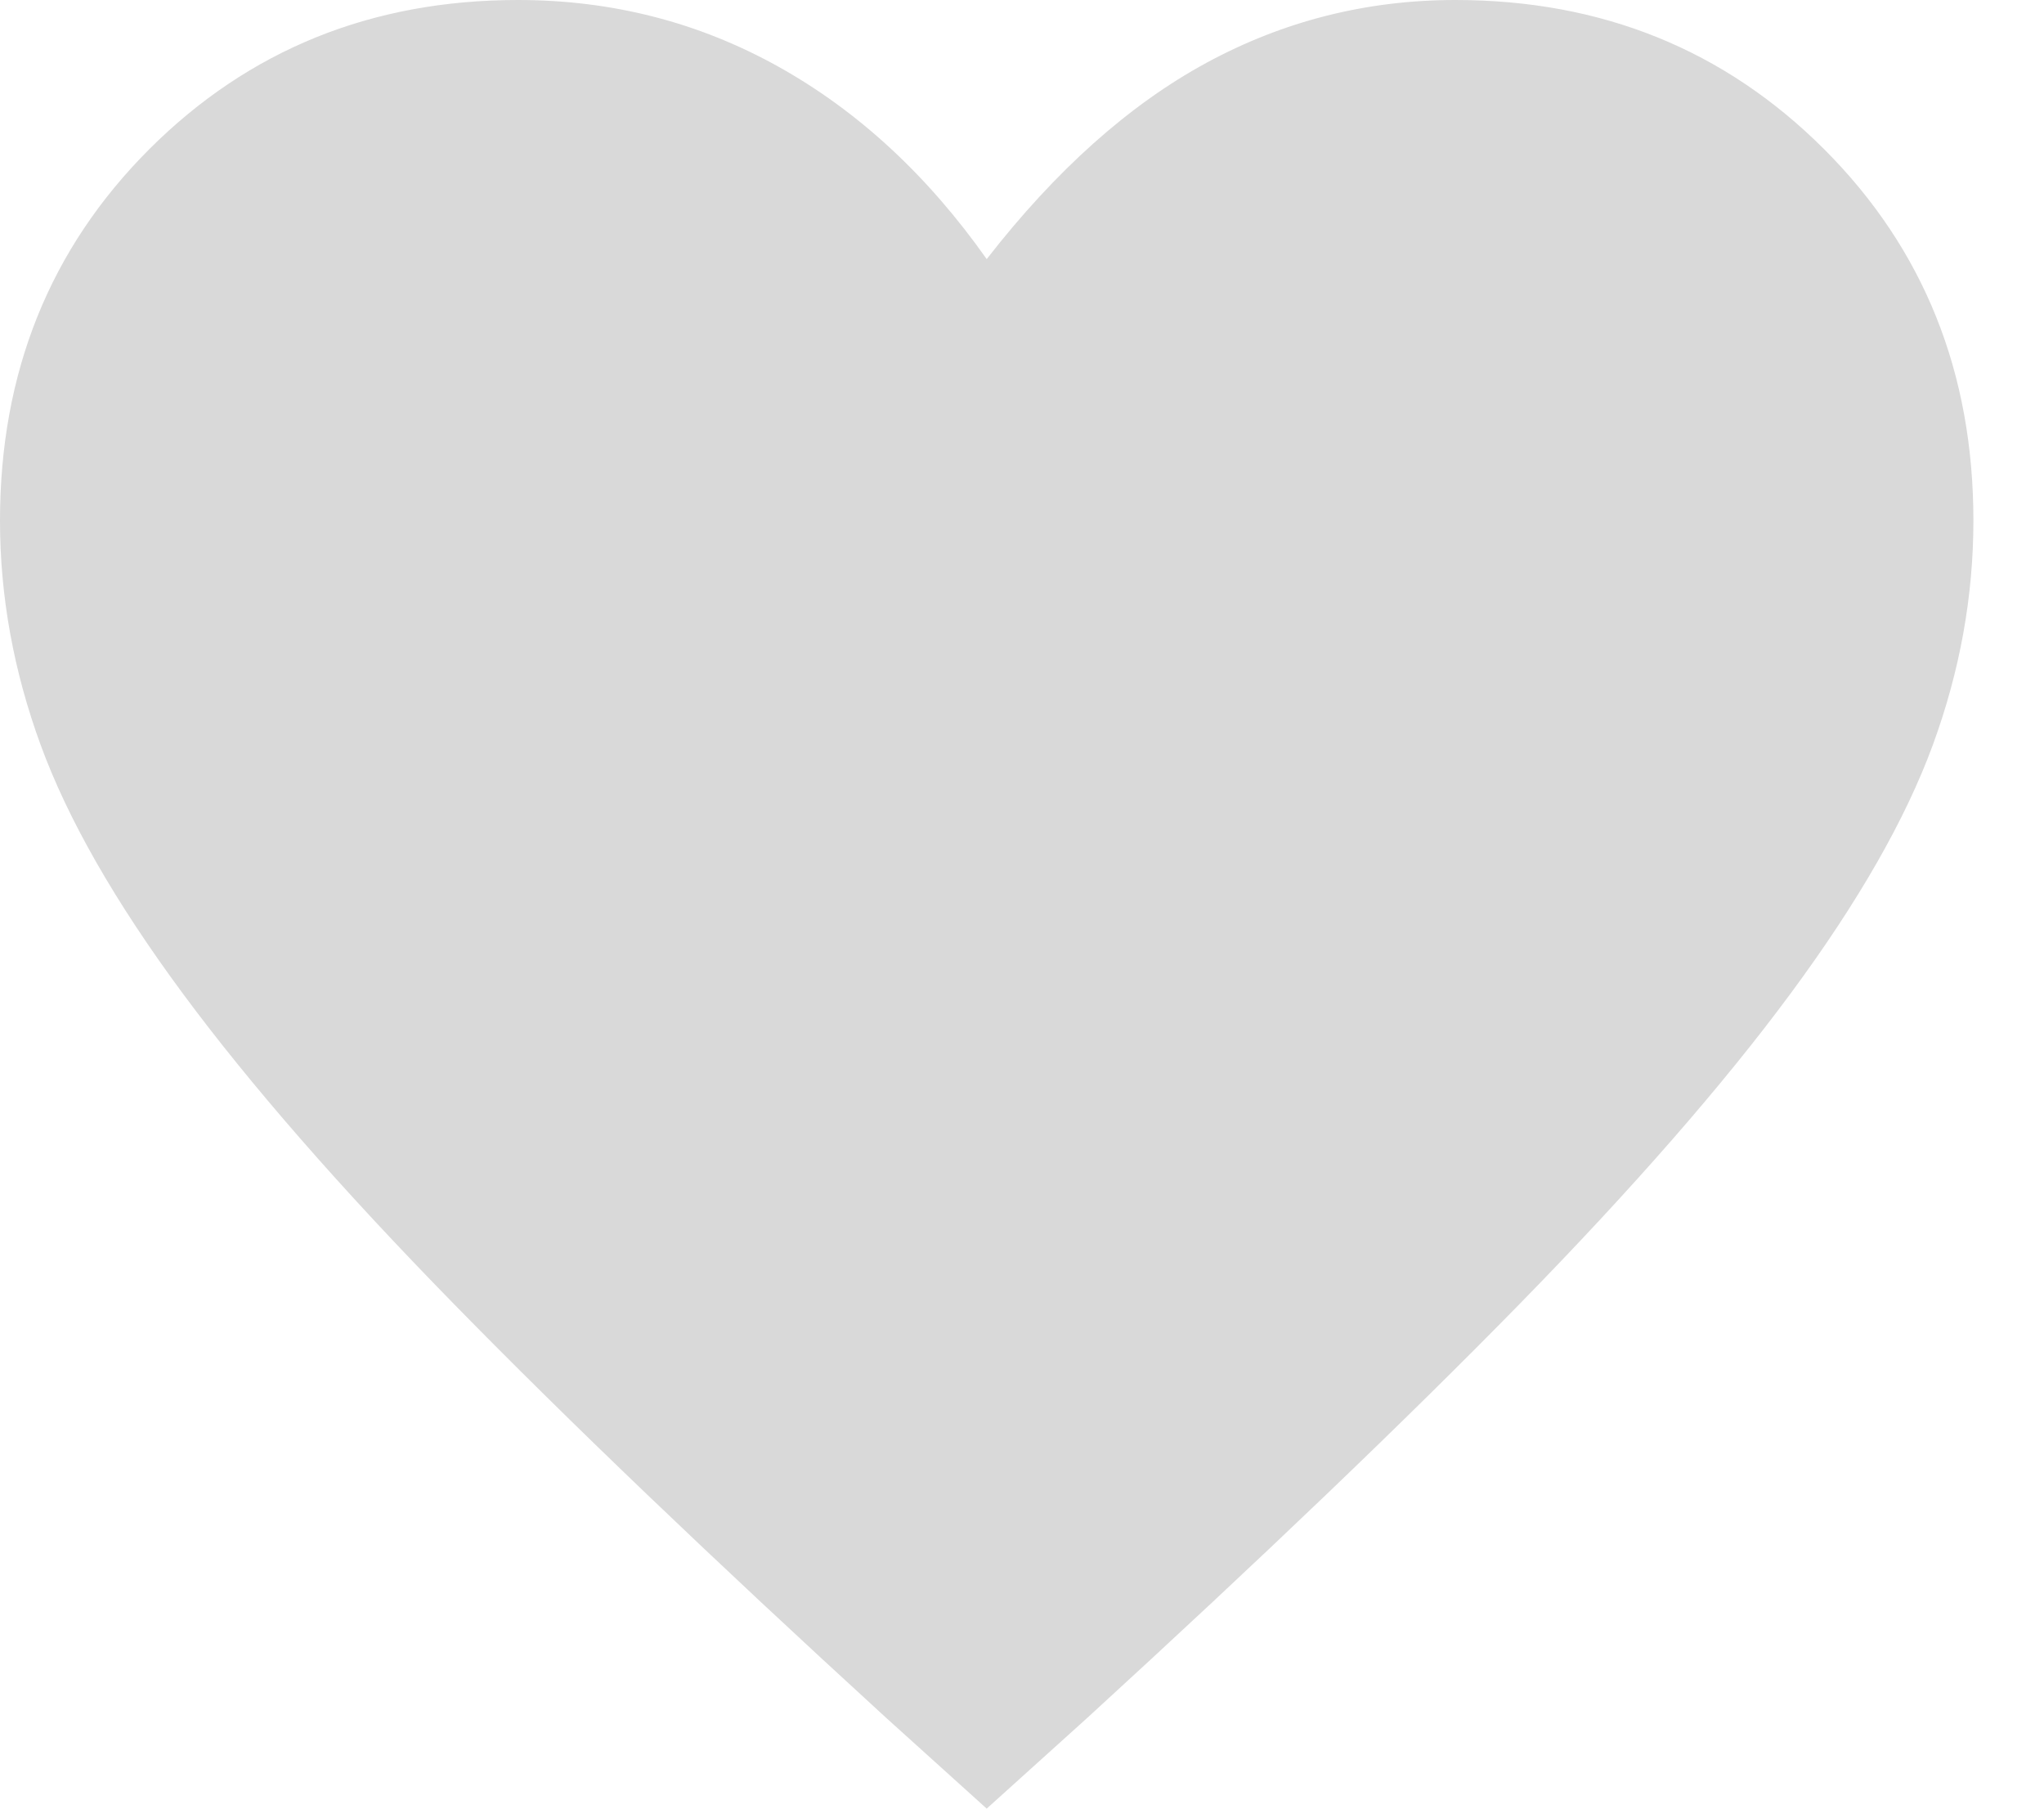 <svg xmlns="http://www.w3.org/2000/svg" width="26" height="23" viewBox="0 0 26 23" fill="none">
  <path d="M12.551 23L11.265 21.839C9.047 19.81 7.217 18.058 5.774 16.583C4.33 15.108 3.18 13.791 2.322 12.63C1.464 11.469 0.863 10.418 0.518 9.476C0.173 8.535 0 7.583 0 6.621C0 4.738 0.633 3.164 1.898 1.898C3.164 0.633 4.728 0 6.589 0C7.782 0 8.885 0.282 9.9 0.847C10.914 1.412 11.798 2.228 12.551 3.295C13.43 2.165 14.361 1.334 15.344 0.8C16.327 0.267 17.383 0 18.513 0C20.375 0 21.938 0.633 23.204 1.898C24.47 3.164 25.102 4.738 25.102 6.621C25.102 7.583 24.93 8.535 24.585 9.476C24.239 10.418 23.638 11.469 22.78 12.63C21.923 13.791 20.772 15.108 19.329 16.583C17.885 18.058 16.055 19.81 13.838 21.839L12.551 23Z" fill="#D9D9D9"/>
</svg>